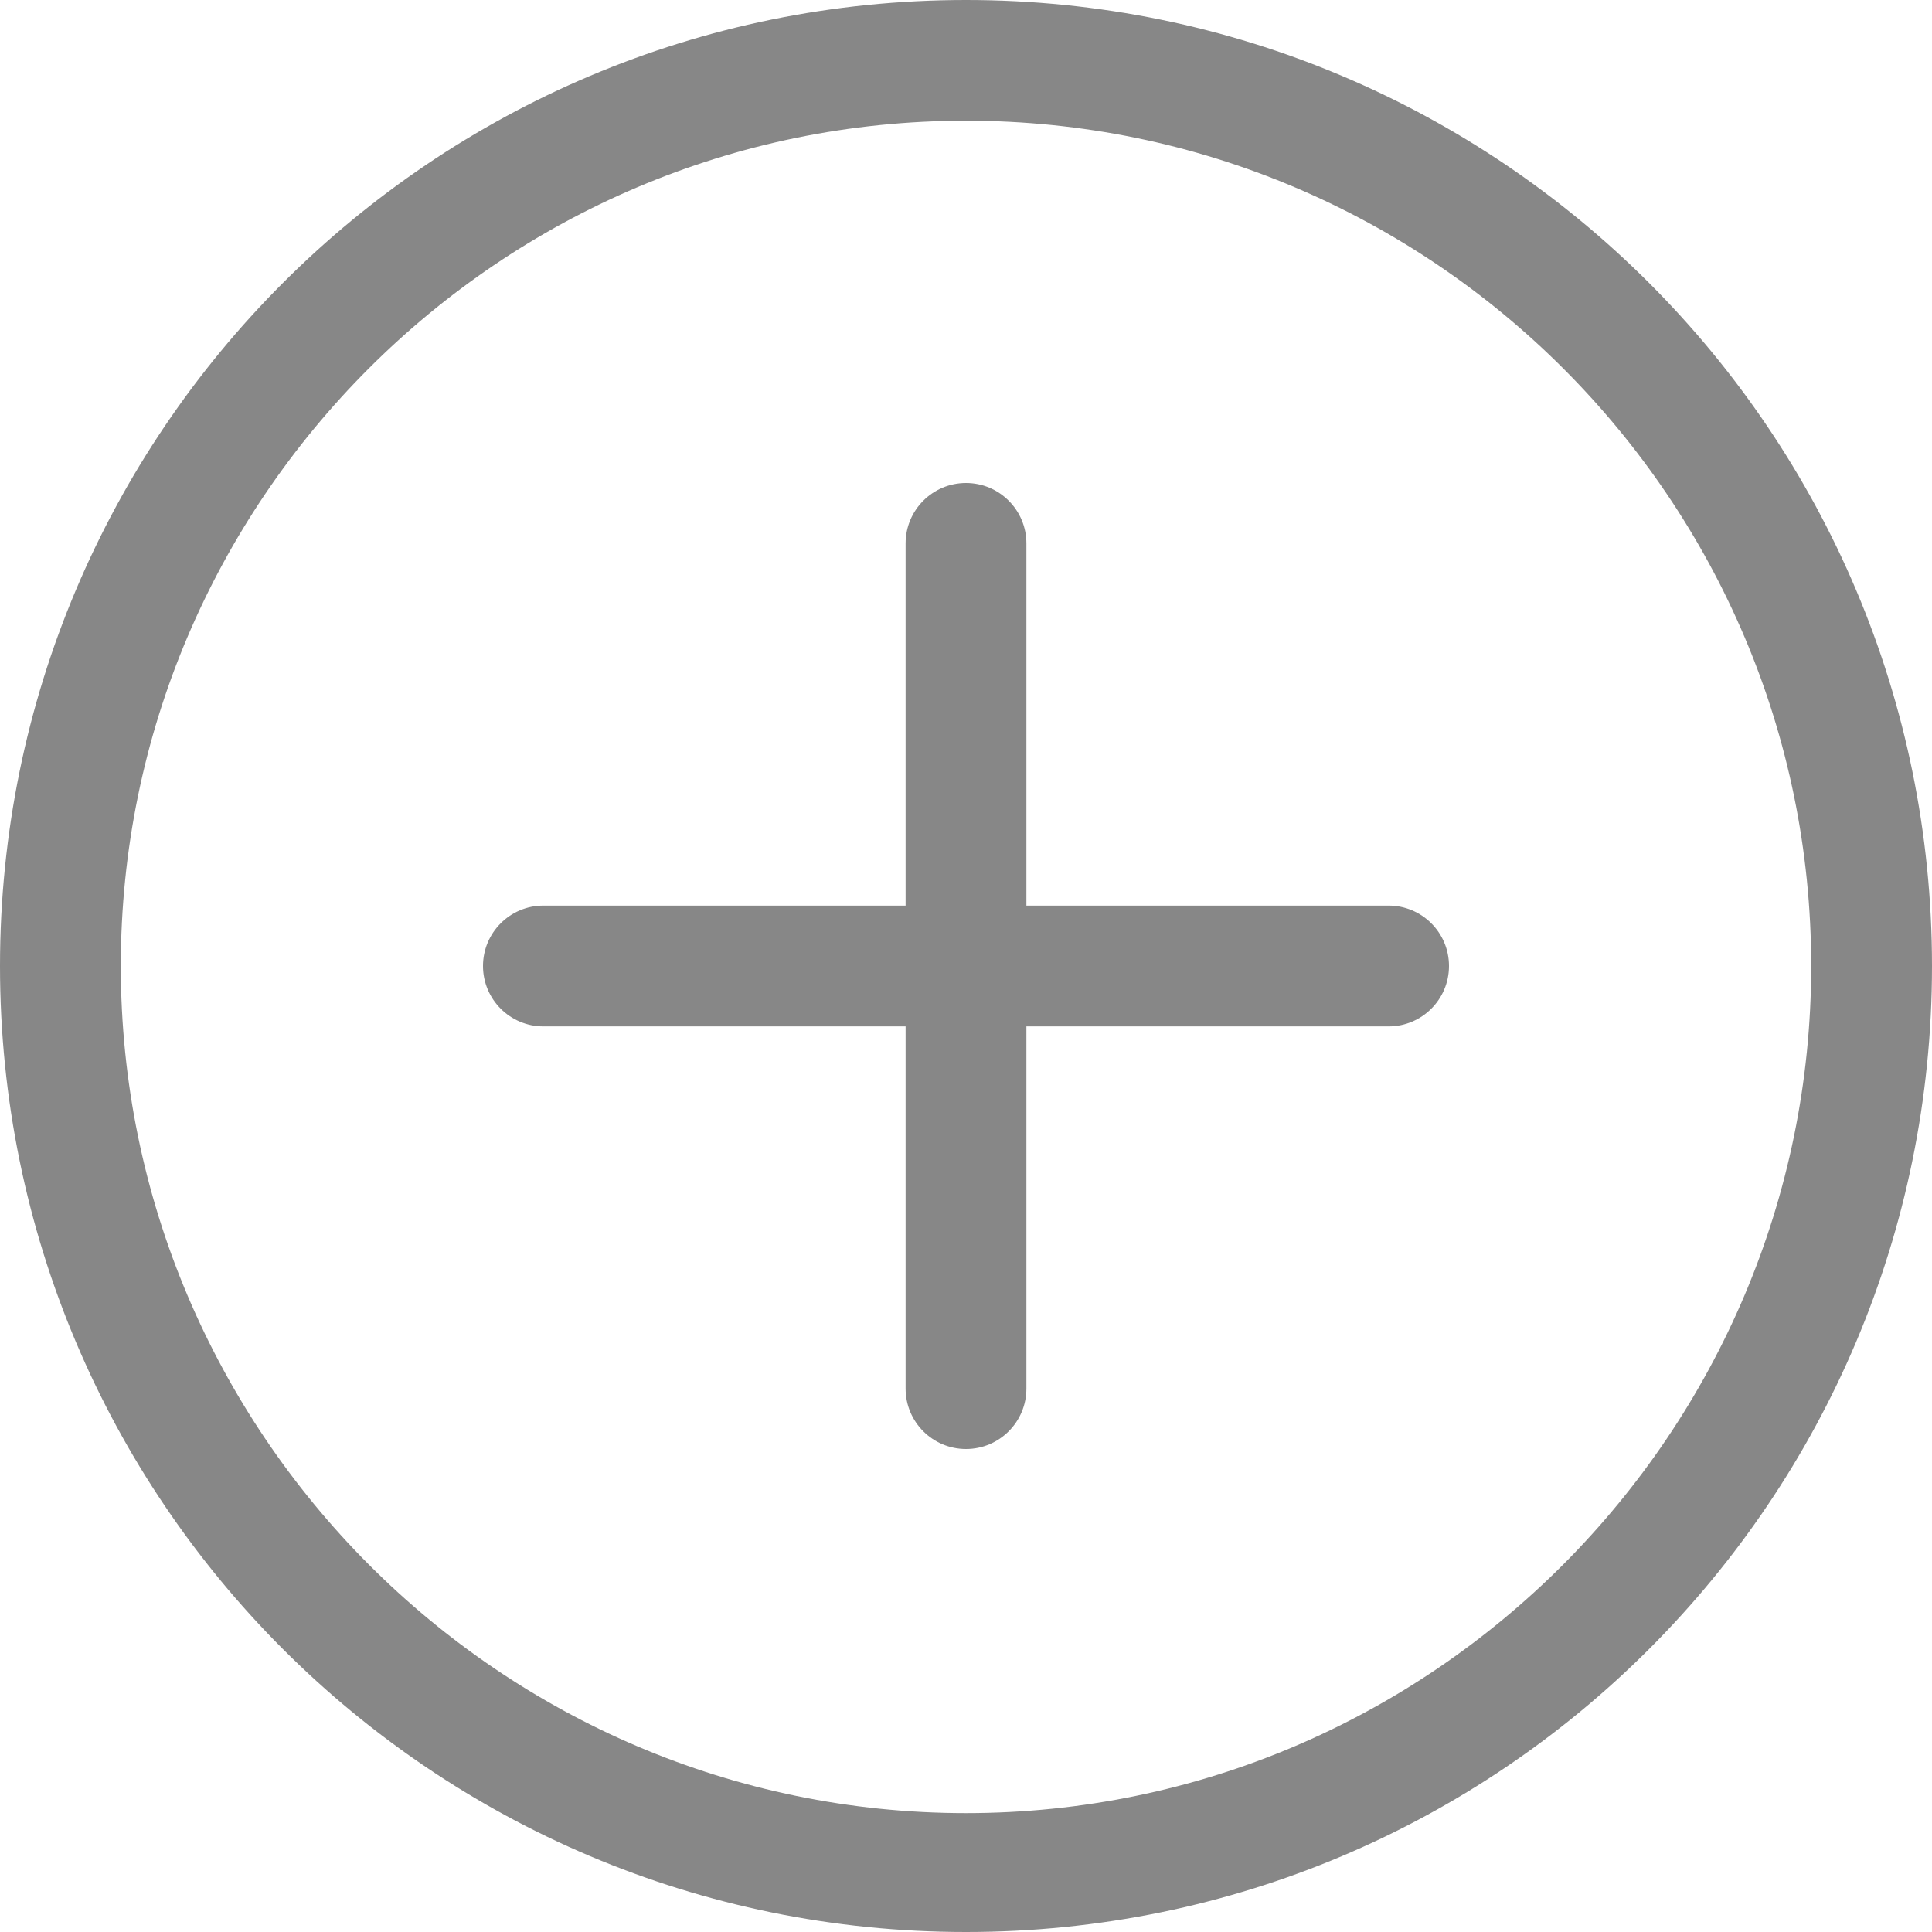 <svg width="19" height="19" viewBox="0 0 19 19" fill="none" xmlns="http://www.w3.org/2000/svg">
<g clip-path="url(#clip0_852_204)">
<path d="M9.5 0C4.253 0 0 4.253 0 9.5C0 14.747 4.253 19 9.5 19C14.747 19 19 14.747 19 9.5C19 4.253 14.747 0 9.5 0ZM9.5 17.831C4.917 17.831 1.188 14.084 1.188 9.5C1.188 4.917 4.917 1.187 9.5 1.187C14.084 1.187 17.812 4.917 17.812 9.5C17.812 14.083 14.084 17.831 9.5 17.831ZM13.656 8.906H10.094V5.344C10.094 5.016 9.828 4.75 9.5 4.75C9.172 4.75 8.906 5.016 8.906 5.344V8.906H5.344C5.016 8.906 4.75 9.172 4.75 9.5C4.75 9.828 5.016 10.094 5.344 10.094H8.906V13.656C8.906 13.984 9.172 14.25 9.5 14.25C9.828 14.25 10.094 13.984 10.094 13.656V10.094H13.656C13.984 10.094 14.25 9.828 14.25 9.5C14.25 9.172 13.984 8.906 13.656 8.906Z" fill="#878787"/>
</g>
<defs>
<clipPath id="clip0_852_204">
<rect width="19" height="19" fill="white"/>
</clipPath>
</defs>
</svg>
